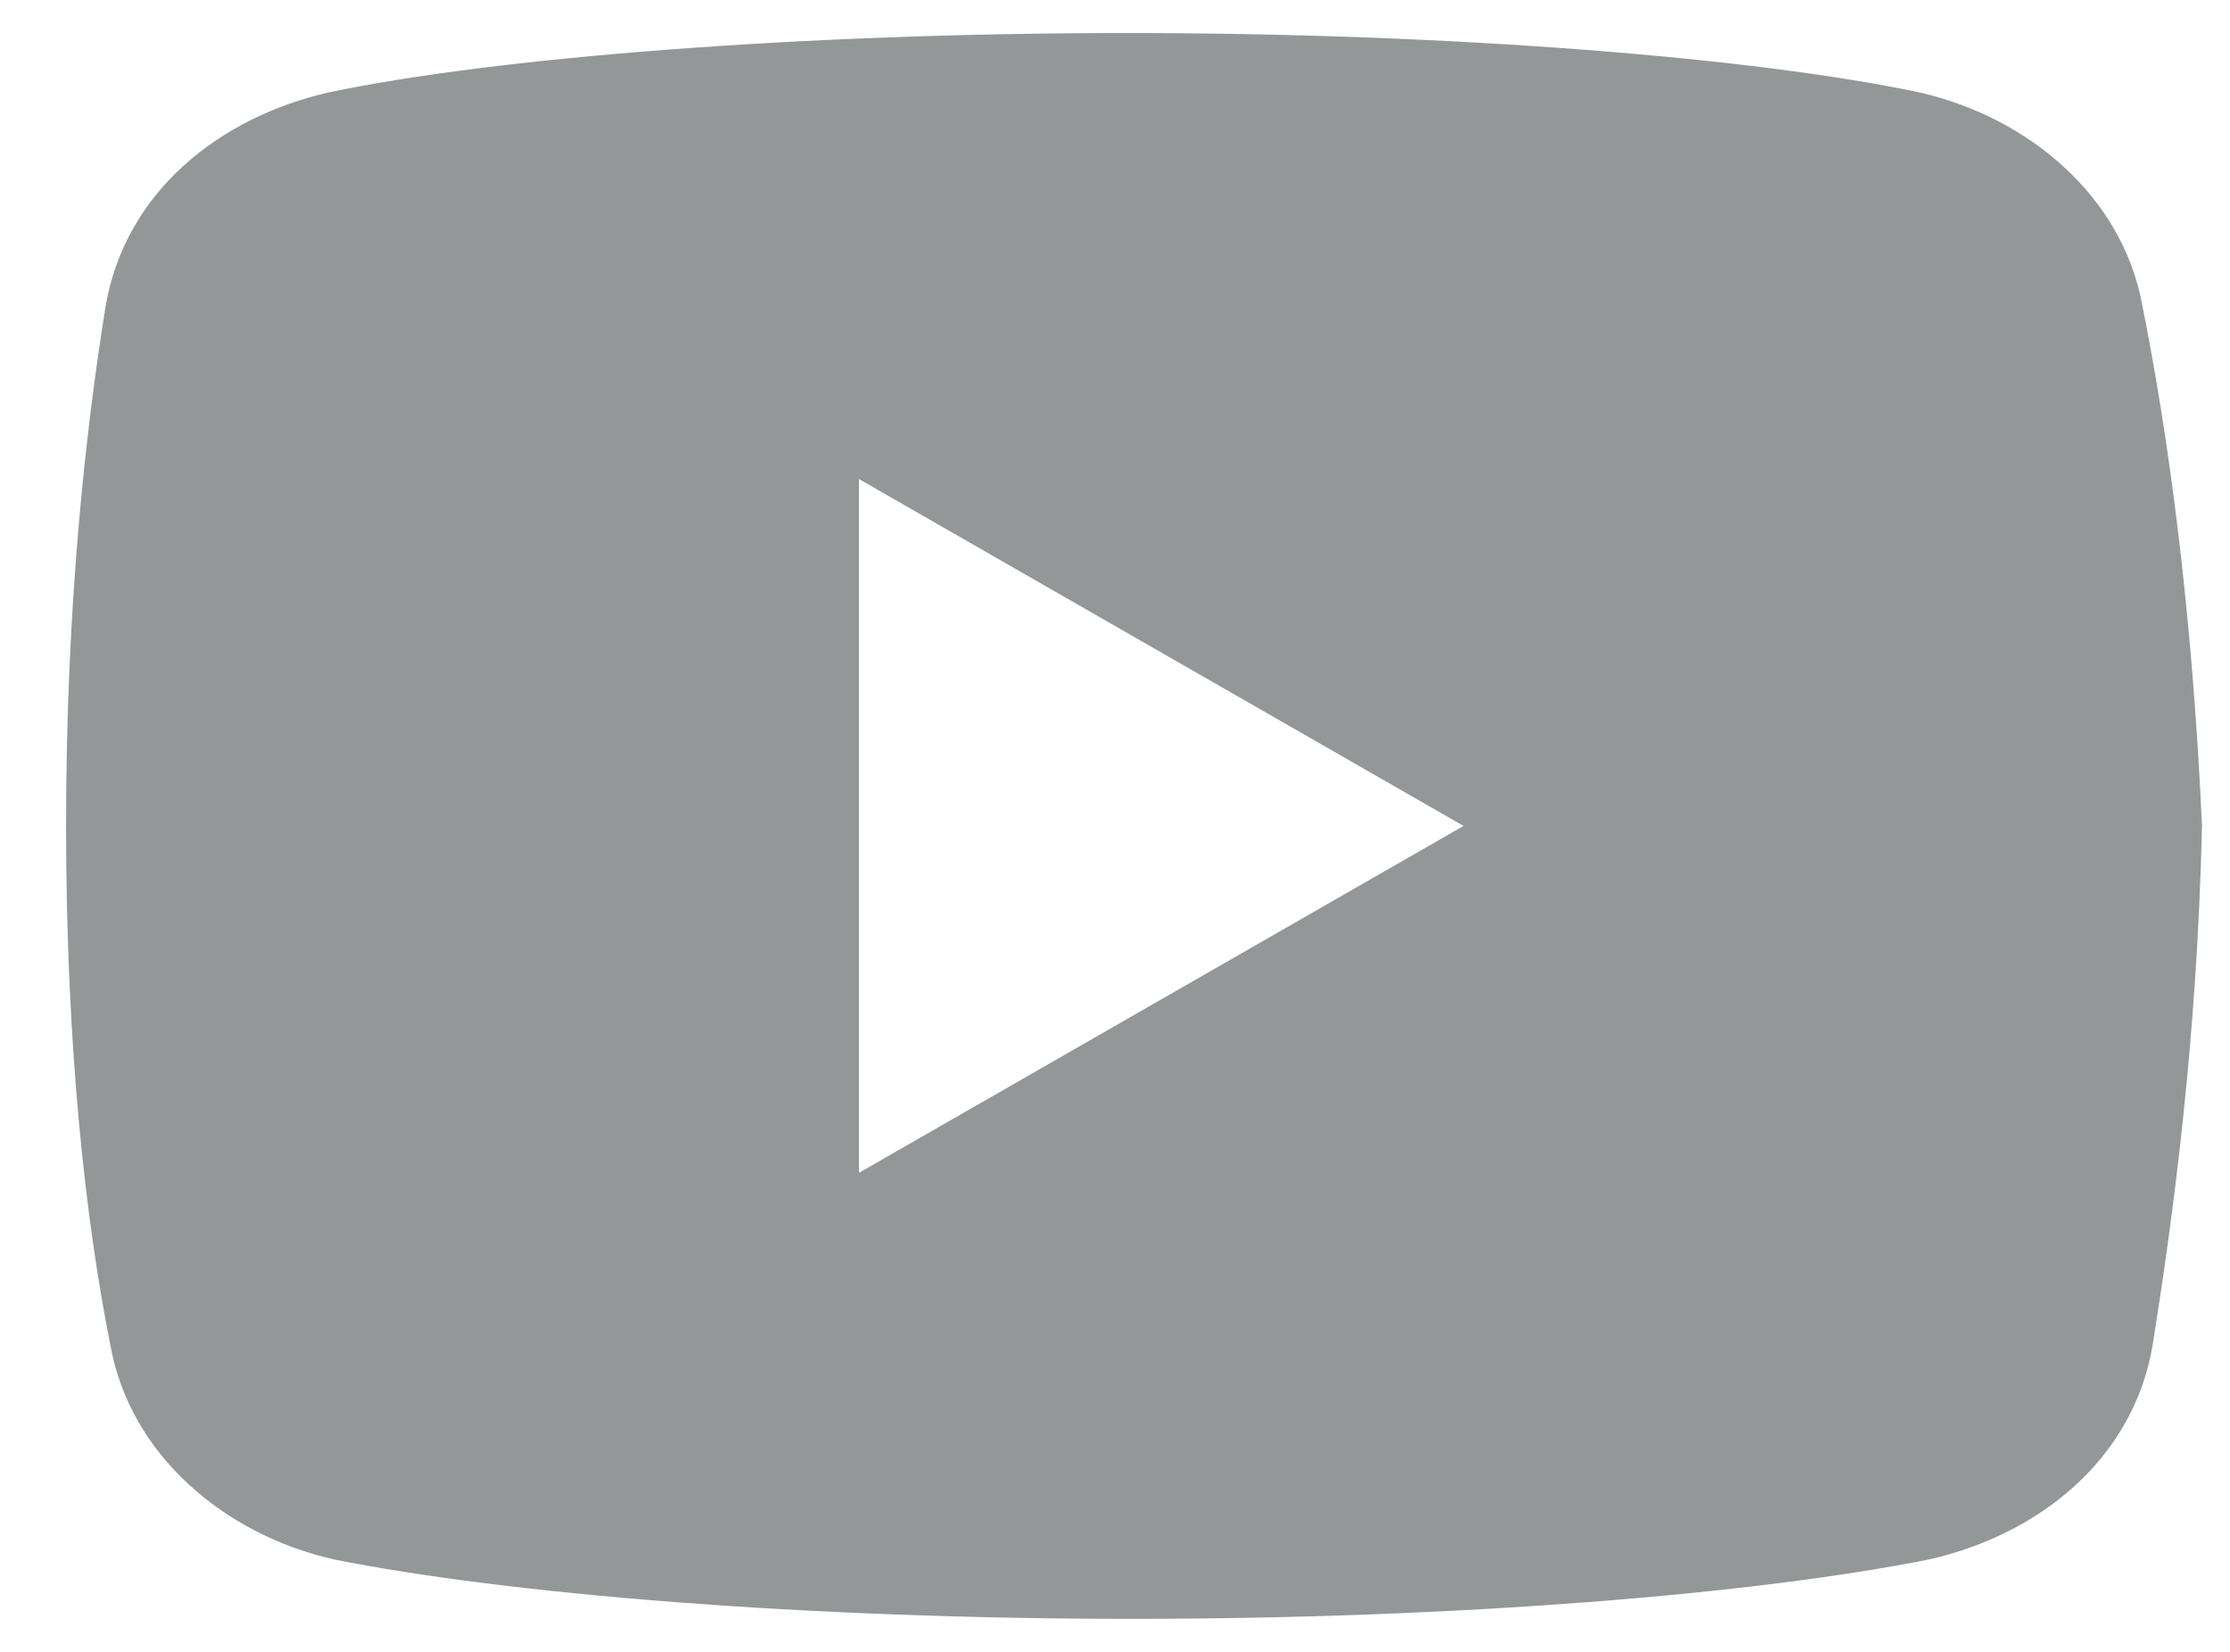<svg width="27" height="20" viewBox="0 0 27 20" fill="none" xmlns="http://www.w3.org/2000/svg">
<path d="M25.939 3.7C25.7 2.38 24.561 1.419 23.239 1.119C21.261 0.7 17.6 0.4 13.639 0.4C9.68 0.4 5.961 0.7 3.98 1.119C2.661 1.419 1.52 2.319 1.28 3.7C1.039 5.2 0.8 7.3 0.8 10C0.8 12.7 1.039 14.8 1.339 16.3C1.58 17.619 2.72 18.58 4.039 18.88C6.139 19.3 9.739 19.6 13.7 19.6C17.661 19.6 21.261 19.3 23.361 18.88C24.68 18.58 25.82 17.68 26.061 16.3C26.3 14.8 26.6 12.639 26.661 10C26.539 7.3 26.239 5.2 25.939 3.7ZM10.4 14.2V5.8L17.72 10L10.4 14.2Z" fill="#939798"/>
</svg>

